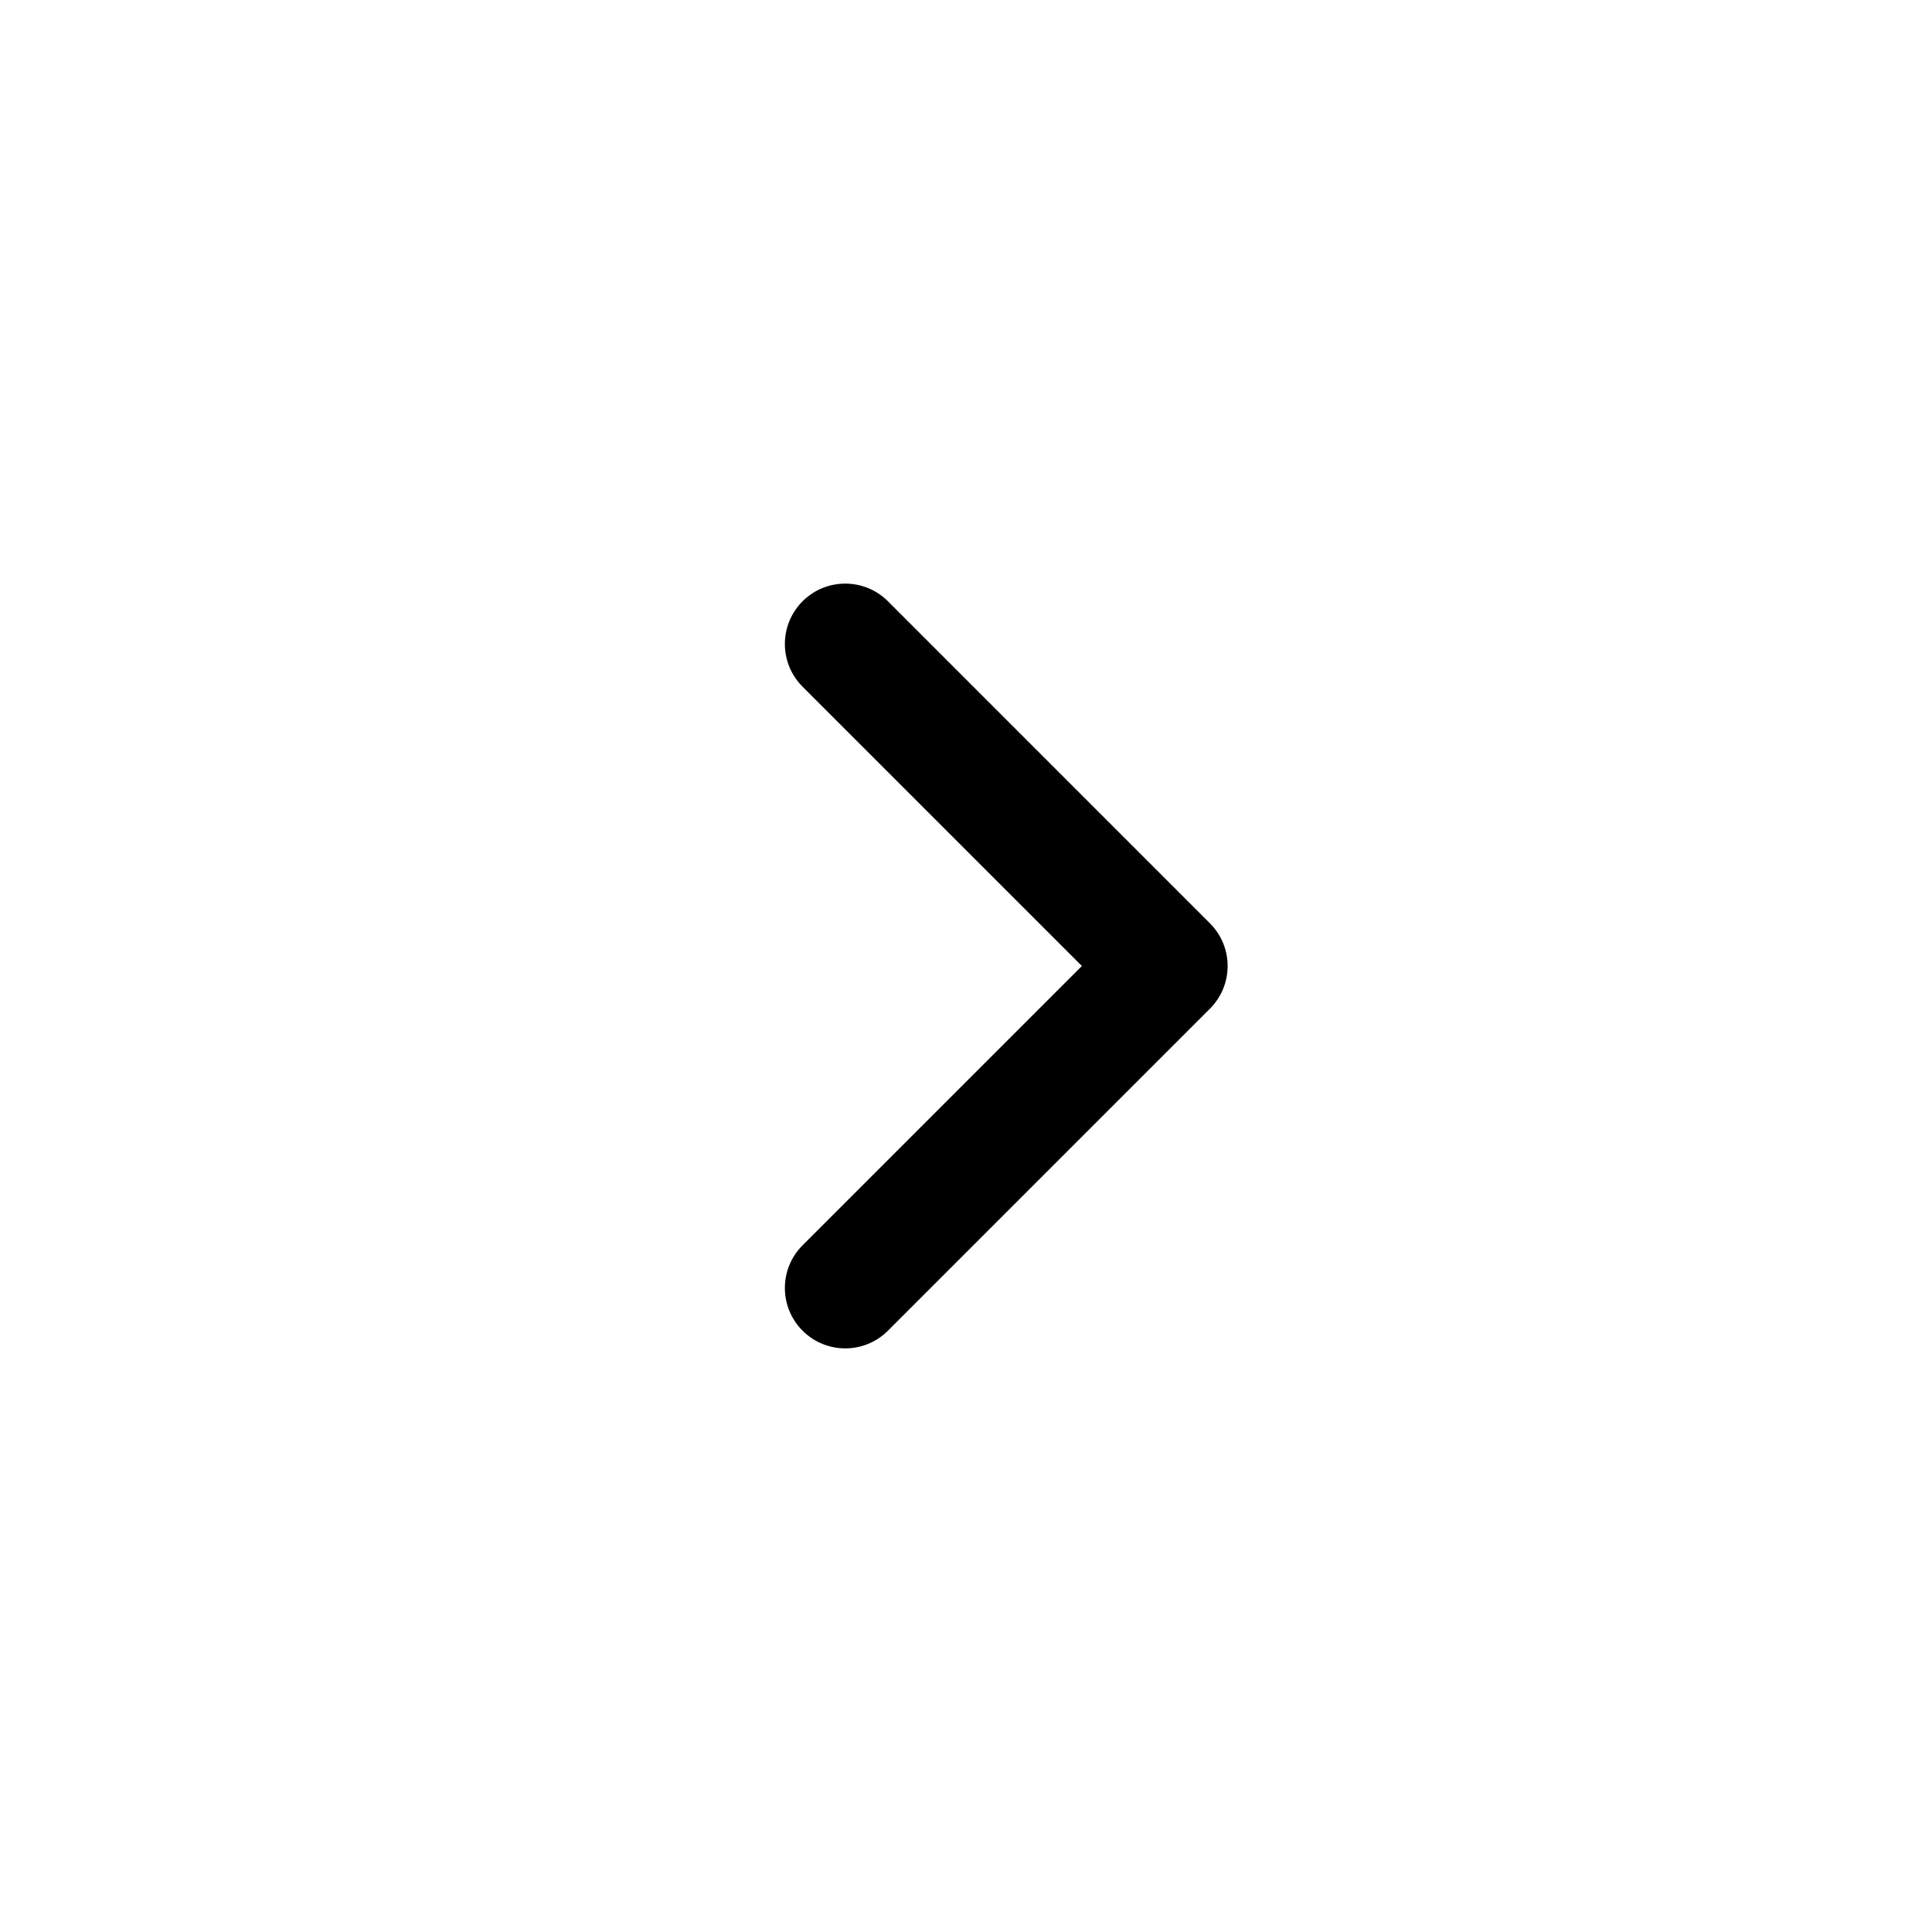 <svg width="40" height="40" viewBox="0 0 40 40" fill="none" xmlns="http://www.w3.org/2000/svg">
<path fill-rule="evenodd" clip-rule="evenodd" d="M16.616 12.449C17.104 11.961 17.896 11.961 18.384 12.449L25.05 19.116C25.539 19.604 25.539 20.396 25.05 20.884L18.384 27.55C17.896 28.039 17.104 28.039 16.616 27.55C16.128 27.062 16.128 26.271 16.616 25.783L22.399 20L16.616 14.217C16.128 13.729 16.128 12.938 16.616 12.449Z" fill="black"/>
</svg>
